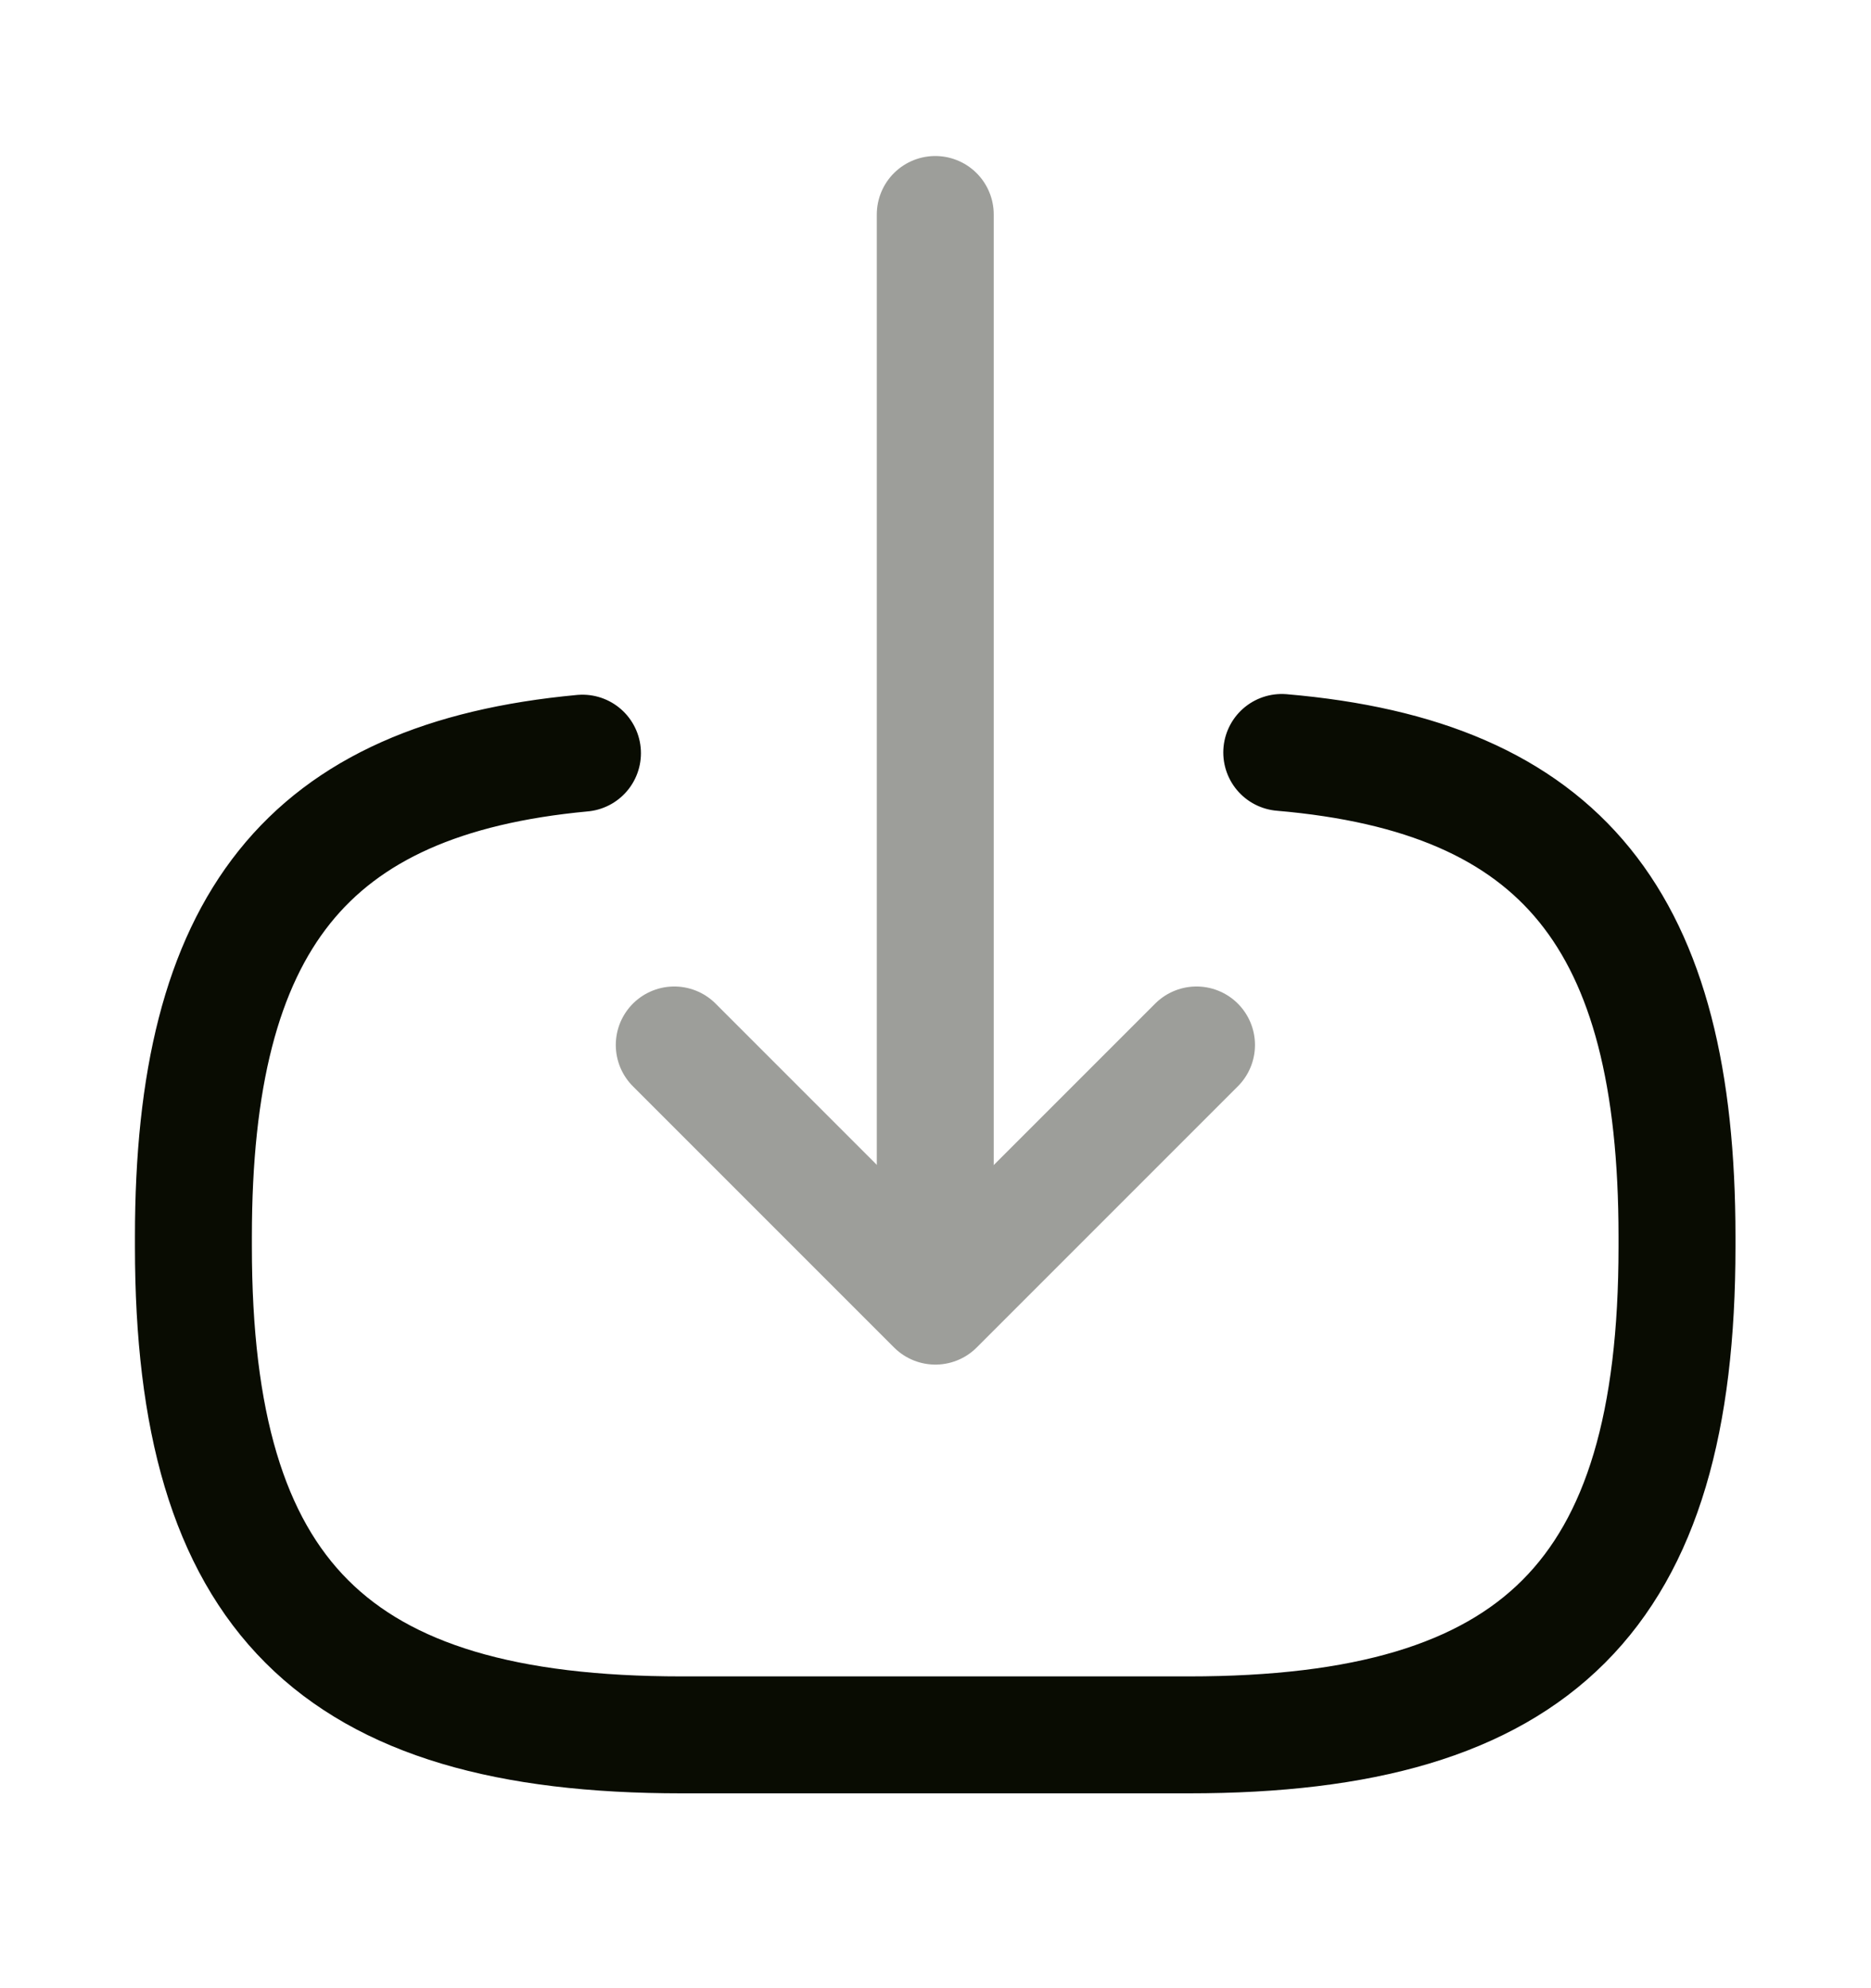 <svg width="16" height="17" viewBox="0 0 16 17" fill="none" xmlns="http://www.w3.org/2000/svg">
<path d="M10.961 6.434C13.361 6.64 14.341 7.874 14.341 10.574V10.66C14.341 13.64 13.148 14.834 10.168 14.834H5.828C2.848 14.834 1.654 13.64 1.654 10.66V10.574C1.654 7.894 2.621 6.66 4.981 6.44" stroke="#090C02" stroke-linecap="round" stroke-linejoin="round"/>
<g opacity="0.4">
<path d="M7.998 1.834V10.421" stroke="#090C02" stroke-linecap="round" stroke-linejoin="round"/>
<path d="M10.232 8.935L7.999 11.168L5.766 8.935" stroke="#090C02" stroke-linecap="round" stroke-linejoin="round"/>
</g>
</svg>
